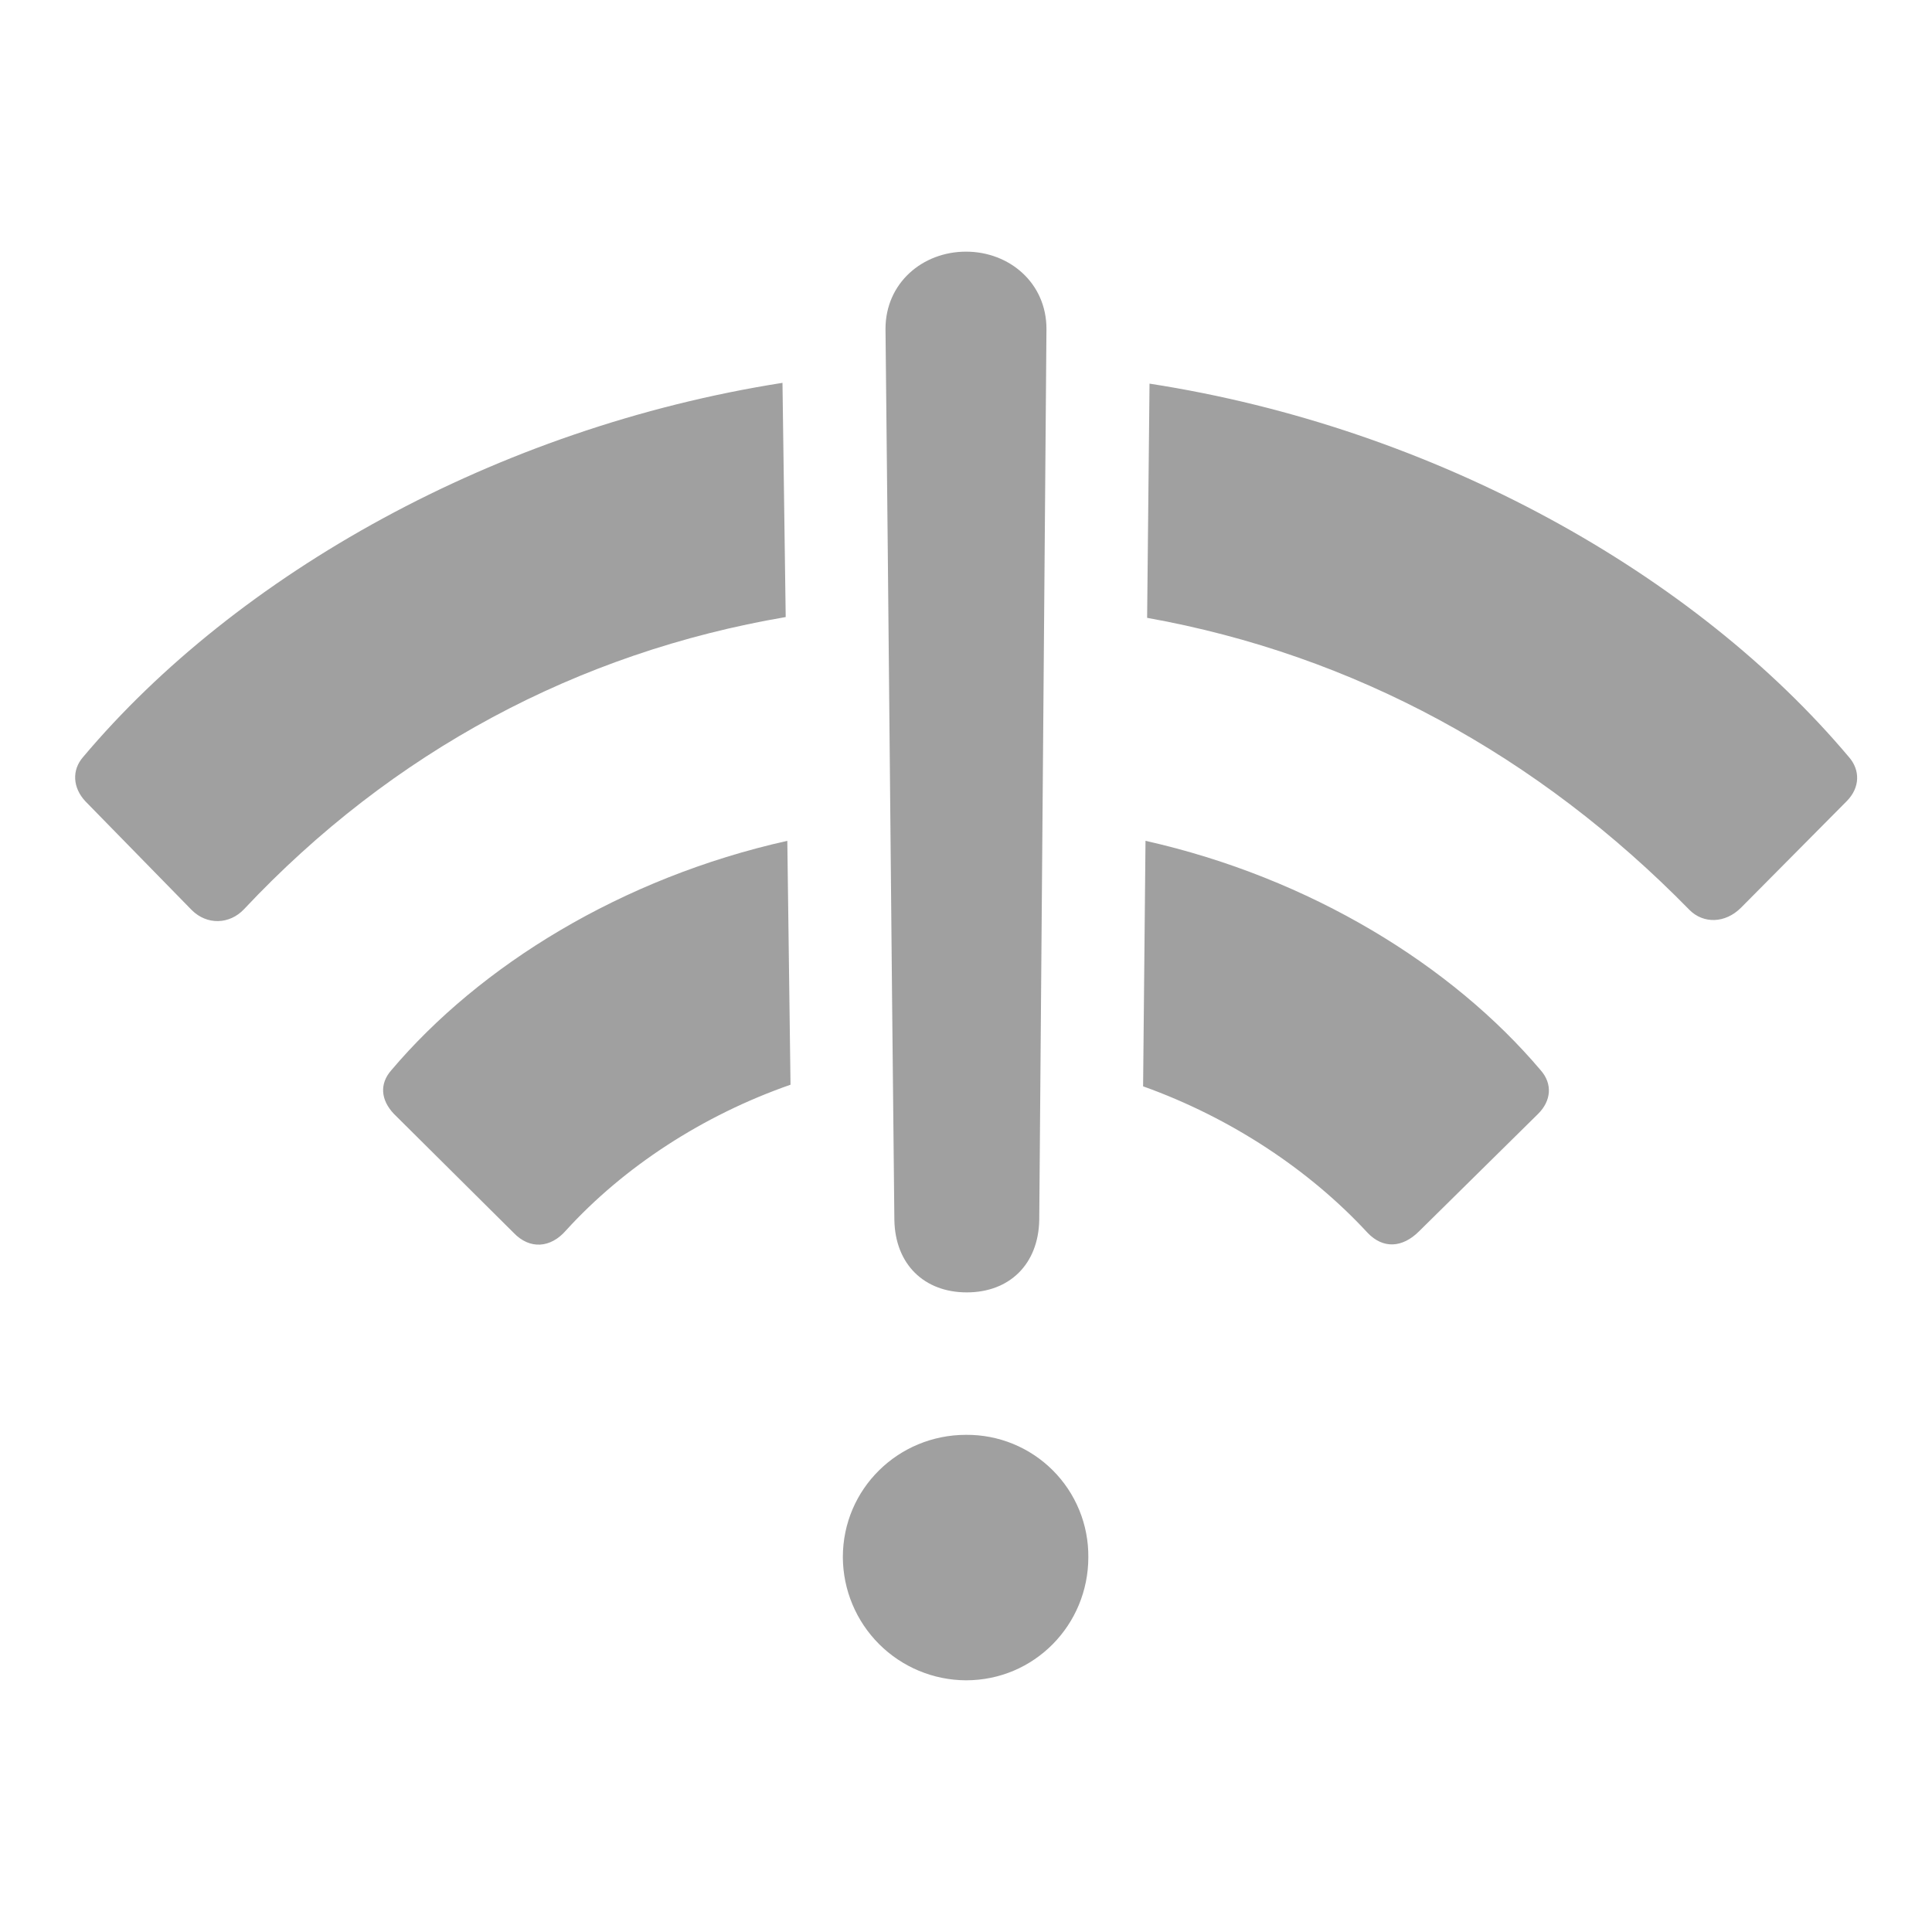 <svg width="218" height="218" viewBox="0 0 218 218" fill="none" xmlns="http://www.w3.org/2000/svg">
    <path
        d="M109.089 145.828C113.906 145.828 117.172 142.651 117.265 137.652L118.079 37.115C118.079 31.938 113.906 28.396 109 28.396C104.094 28.396 99.917 31.938 99.917 37.115C100.281 70.63 100.553 104.23 100.917 137.656C101.006 142.651 104.273 145.828 109.089 145.828ZM21.63 102.684C23.355 104.408 25.901 104.319 27.532 102.595C44.245 84.793 65.224 73.621 88.656 69.626L88.292 43.199C55.959 48.283 26.718 64.814 9.37 85.428C8.099 86.882 8.188 88.877 9.641 90.423L21.63 102.684ZM190.646 102.684C192.192 104.23 194.645 104.23 196.459 102.413L208.355 90.423C209.905 88.881 209.905 86.882 208.626 85.425C191.282 64.81 162.037 48.283 129.708 43.288L129.437 69.715C152.776 73.893 173.573 85.246 190.646 102.684ZM57.959 139.109C59.776 141.015 62.136 140.833 63.864 138.838C70.401 131.661 79.302 125.849 89.199 122.396L88.838 94.876C70.13 99.057 54.145 108.954 44.156 120.761C42.792 122.307 42.974 124.12 44.427 125.666L57.959 139.109ZM154.318 139.109C156.046 140.922 158.224 140.833 160.131 138.927L173.573 125.666C175.026 124.213 175.208 122.307 173.844 120.761C163.855 108.954 147.87 99.057 129.255 94.876L128.983 122.578C138.88 126.12 147.777 132.025 154.318 139.109ZM109 189.6C116.719 189.6 122.803 183.338 122.803 175.708C122.819 173.891 122.474 172.088 121.786 170.406C121.098 168.724 120.082 167.195 118.797 165.91C117.512 164.625 115.984 163.608 114.302 162.92C112.62 162.232 110.817 161.886 109 161.902C101.37 161.902 95.104 167.985 95.104 175.708C95.121 179.388 96.59 182.913 99.192 185.515C101.795 188.116 105.32 189.585 109 189.6Z"
        fill="#A0A0A0" />
</svg>

